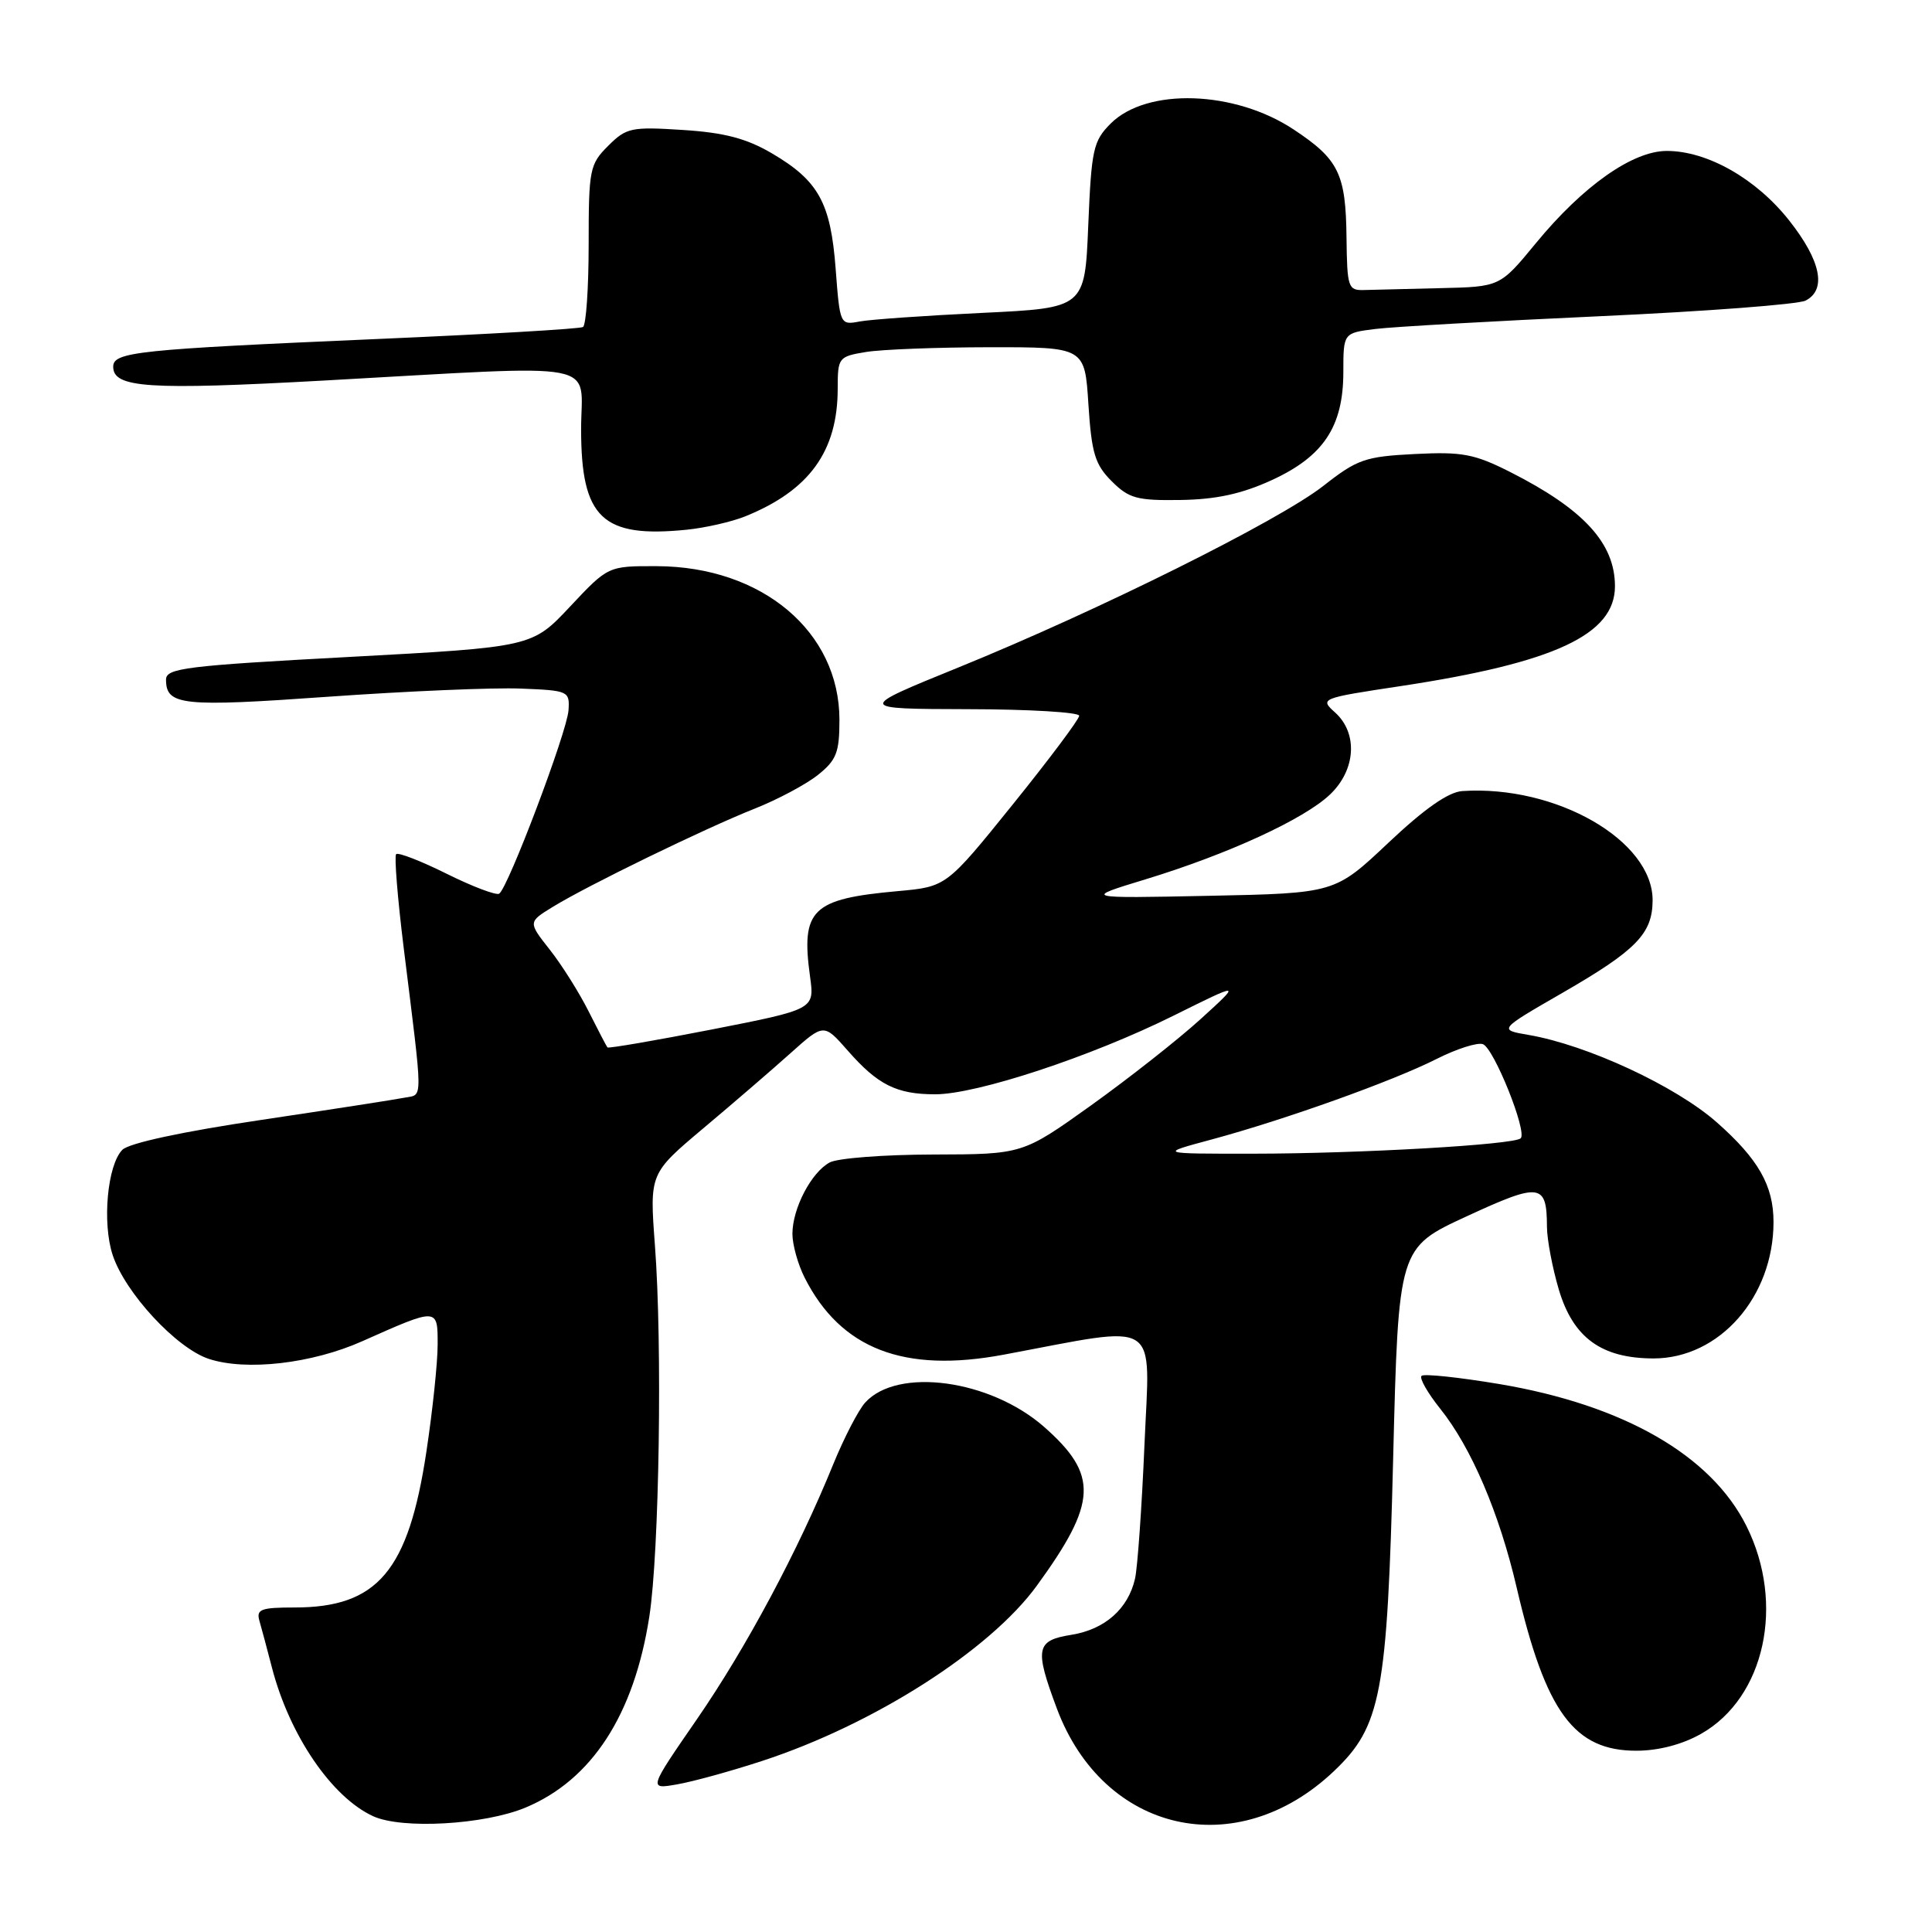 <?xml version="1.0" encoding="UTF-8" standalone="no"?>
<!DOCTYPE svg PUBLIC "-//W3C//DTD SVG 1.1//EN" "http://www.w3.org/Graphics/SVG/1.1/DTD/svg11.dtd" >
<svg xmlns="http://www.w3.org/2000/svg" xmlns:xlink="http://www.w3.org/1999/xlink" version="1.1" viewBox="0 0 256 256">
 <g >
 <path fill="currentColor"
d=" M 69.62 239.52 C 78.42 235.85 84.02 227.23 86.04 214.20 C 87.36 205.68 87.78 178.16 86.78 165.00 C 86.07 155.50 86.07 155.50 93.20 149.50 C 97.13 146.20 102.33 141.72 104.75 139.55 C 109.16 135.60 109.16 135.60 112.33 139.21 C 116.31 143.75 118.80 145.00 123.92 145.00 C 129.45 145.00 144.59 140.00 155.50 134.58 C 164.50 130.11 164.50 130.11 159.07 135.05 C 156.08 137.77 149.55 142.90 144.57 146.47 C 135.50 152.95 135.50 152.95 123.68 152.98 C 117.19 152.99 111.00 153.46 109.94 154.03 C 107.50 155.34 105.00 160.13 105.00 163.50 C 105.00 164.93 105.73 167.54 106.62 169.30 C 111.40 178.74 119.77 181.98 133.00 179.50 C 154.07 175.56 152.37 174.47 151.65 191.39 C 151.30 199.70 150.73 207.70 150.40 209.17 C 149.49 213.18 146.40 215.91 141.97 216.62 C 137.27 217.37 137.06 218.42 140.04 226.39 C 146.23 242.91 163.88 246.90 176.75 234.69 C 183.00 228.76 183.82 224.46 184.60 193.27 C 185.30 165.34 185.30 165.34 194.34 161.17 C 204.10 156.66 204.96 156.77 204.98 162.57 C 204.99 164.26 205.70 167.99 206.55 170.87 C 208.45 177.26 212.20 179.99 219.10 180.00 C 227.83 180.00 235.00 171.85 235.00 161.92 C 235.00 157.11 233.00 153.59 227.50 148.73 C 222.04 143.91 210.33 138.47 202.53 137.13 C 198.55 136.45 198.55 136.45 207.03 131.56 C 216.81 125.92 218.95 123.73 218.98 119.33 C 219.03 111.38 206.20 104.00 193.77 104.82 C 191.92 104.94 188.76 107.15 183.96 111.68 C 176.88 118.36 176.88 118.36 160.19 118.70 C 143.50 119.04 143.50 119.04 151.77 116.52 C 162.68 113.20 172.84 108.53 176.25 105.26 C 179.66 102.00 179.95 97.17 176.92 94.42 C 174.85 92.56 174.94 92.52 185.67 90.90 C 206.02 87.81 214.01 84.08 213.99 77.66 C 213.98 71.97 209.83 67.46 200.08 62.53 C 195.36 60.15 193.75 59.84 187.47 60.16 C 180.89 60.49 179.84 60.86 175.38 64.36 C 169.50 68.98 145.55 80.90 127.00 88.44 C 113.50 93.93 113.50 93.93 128.25 93.97 C 136.36 93.98 143.00 94.38 143.00 94.84 C 143.00 95.30 139.04 100.59 134.20 106.59 C 125.40 117.50 125.40 117.50 118.95 118.08 C 107.54 119.11 106.11 120.51 107.34 129.44 C 107.93 133.74 107.93 133.74 94.33 136.41 C 86.86 137.87 80.63 138.94 80.49 138.79 C 80.36 138.63 79.23 136.47 77.99 134.00 C 76.75 131.53 74.44 127.85 72.85 125.84 C 69.97 122.18 69.97 122.18 73.24 120.17 C 77.82 117.35 93.44 109.75 100.00 107.15 C 103.03 105.95 106.80 103.94 108.37 102.69 C 110.84 100.72 111.23 99.71 111.23 95.38 C 111.23 83.70 100.98 75.07 87.04 75.02 C 80.58 75.00 80.58 75.00 75.54 80.37 C 70.50 85.74 70.50 85.74 46.25 87.05 C 24.60 88.21 22.00 88.54 22.00 90.05 C 22.00 93.48 24.10 93.70 43.50 92.32 C 53.95 91.58 65.42 91.09 69.00 91.24 C 75.33 91.49 75.50 91.57 75.33 94.12 C 75.14 96.99 67.31 117.69 66.14 118.42 C 65.74 118.66 62.61 117.48 59.19 115.78 C 55.77 114.08 52.75 112.91 52.49 113.18 C 52.23 113.44 52.68 119.02 53.49 125.58 C 56.08 146.46 56.07 144.96 53.66 145.44 C 52.47 145.68 43.89 147.01 34.58 148.40 C 24.15 149.95 17.10 151.47 16.22 152.35 C 14.23 154.34 13.52 162.03 14.93 166.30 C 16.59 171.32 23.37 178.64 27.67 180.06 C 32.63 181.69 41.34 180.69 48.00 177.72 C 58.04 173.25 58.00 173.24 57.99 178.18 C 57.99 180.56 57.32 186.93 56.50 192.35 C 54.12 208.17 50.03 213.00 39.03 213.00 C 34.58 213.00 33.94 213.24 34.37 214.75 C 34.65 215.71 35.40 218.52 36.04 220.99 C 38.36 229.93 43.96 238.15 49.45 240.66 C 53.27 242.41 64.16 241.79 69.62 239.52 Z  M 101.00 233.33 C 115.79 228.49 131.14 218.69 137.38 210.12 C 145.41 199.08 145.58 195.44 138.35 189.07 C 131.20 182.79 118.92 181.12 114.64 185.85 C 113.74 186.84 111.84 190.52 110.41 194.02 C 105.76 205.46 98.88 218.33 92.35 227.80 C 85.93 237.10 85.93 237.10 89.71 236.44 C 91.80 236.08 96.88 234.68 101.00 233.33 Z  M 225.42 229.73 C 233.85 224.94 236.56 212.53 231.42 202.22 C 226.75 192.84 215.16 186.18 198.71 183.40 C 193.32 182.50 188.66 182.00 188.36 182.31 C 188.05 182.62 189.17 184.58 190.85 186.68 C 194.96 191.82 198.67 200.49 200.97 210.38 C 204.82 226.90 208.59 232.01 216.88 231.98 C 219.80 231.97 222.95 231.14 225.42 229.73 Z  M 98.75 68.42 C 107.25 64.98 111.00 59.79 111.00 51.48 C 111.00 47.38 111.11 47.24 114.75 46.64 C 116.81 46.30 124.18 46.02 131.12 46.01 C 143.74 46.00 143.74 46.00 144.22 53.58 C 144.64 60.05 145.09 61.55 147.30 63.76 C 149.59 66.05 150.66 66.34 156.44 66.25 C 161.15 66.18 164.53 65.44 168.47 63.64 C 175.37 60.48 177.99 56.54 178.00 49.31 C 178.00 44.12 178.00 44.12 182.25 43.59 C 184.59 43.30 197.97 42.54 212.00 41.90 C 226.03 41.26 238.29 40.33 239.25 39.83 C 242.07 38.38 241.28 34.54 237.08 29.22 C 232.70 23.67 226.23 20.00 220.86 20.00 C 216.33 20.00 209.75 24.63 203.49 32.25 C 198.76 38.00 198.76 38.00 190.88 38.18 C 186.54 38.28 181.99 38.39 180.75 38.43 C 178.63 38.50 178.50 38.09 178.42 31.50 C 178.33 23.02 177.39 21.11 171.42 17.16 C 163.59 11.97 151.96 11.59 147.17 16.37 C 144.86 18.69 144.62 19.78 144.20 29.85 C 143.75 40.81 143.75 40.81 130.13 41.46 C 122.63 41.82 115.33 42.33 113.90 42.60 C 111.32 43.09 111.29 43.02 110.73 35.64 C 110.07 26.85 108.46 23.94 102.25 20.30 C 98.90 18.34 95.97 17.57 90.48 17.22 C 83.64 16.78 82.99 16.92 80.58 19.33 C 78.13 21.77 78.00 22.46 78.00 32.40 C 78.00 38.16 77.66 43.08 77.25 43.33 C 76.84 43.58 64.58 44.29 50.00 44.92 C 18.20 46.30 15.00 46.63 15.00 48.59 C 15.00 51.40 19.63 51.71 43.00 50.42 C 80.60 48.34 77.00 47.66 77.00 56.87 C 77.00 68.65 79.80 71.32 91.00 70.19 C 93.47 69.94 96.96 69.14 98.75 68.42 Z  M 160.54 150.99 C 170.25 148.37 184.53 143.26 190.35 140.32 C 193.02 138.97 195.79 138.09 196.50 138.36 C 197.96 138.92 202.39 149.95 201.50 150.83 C 200.65 151.68 180.17 152.86 166.00 152.87 C 153.50 152.88 153.50 152.88 160.54 150.99 Z "/>
</g>
</svg>